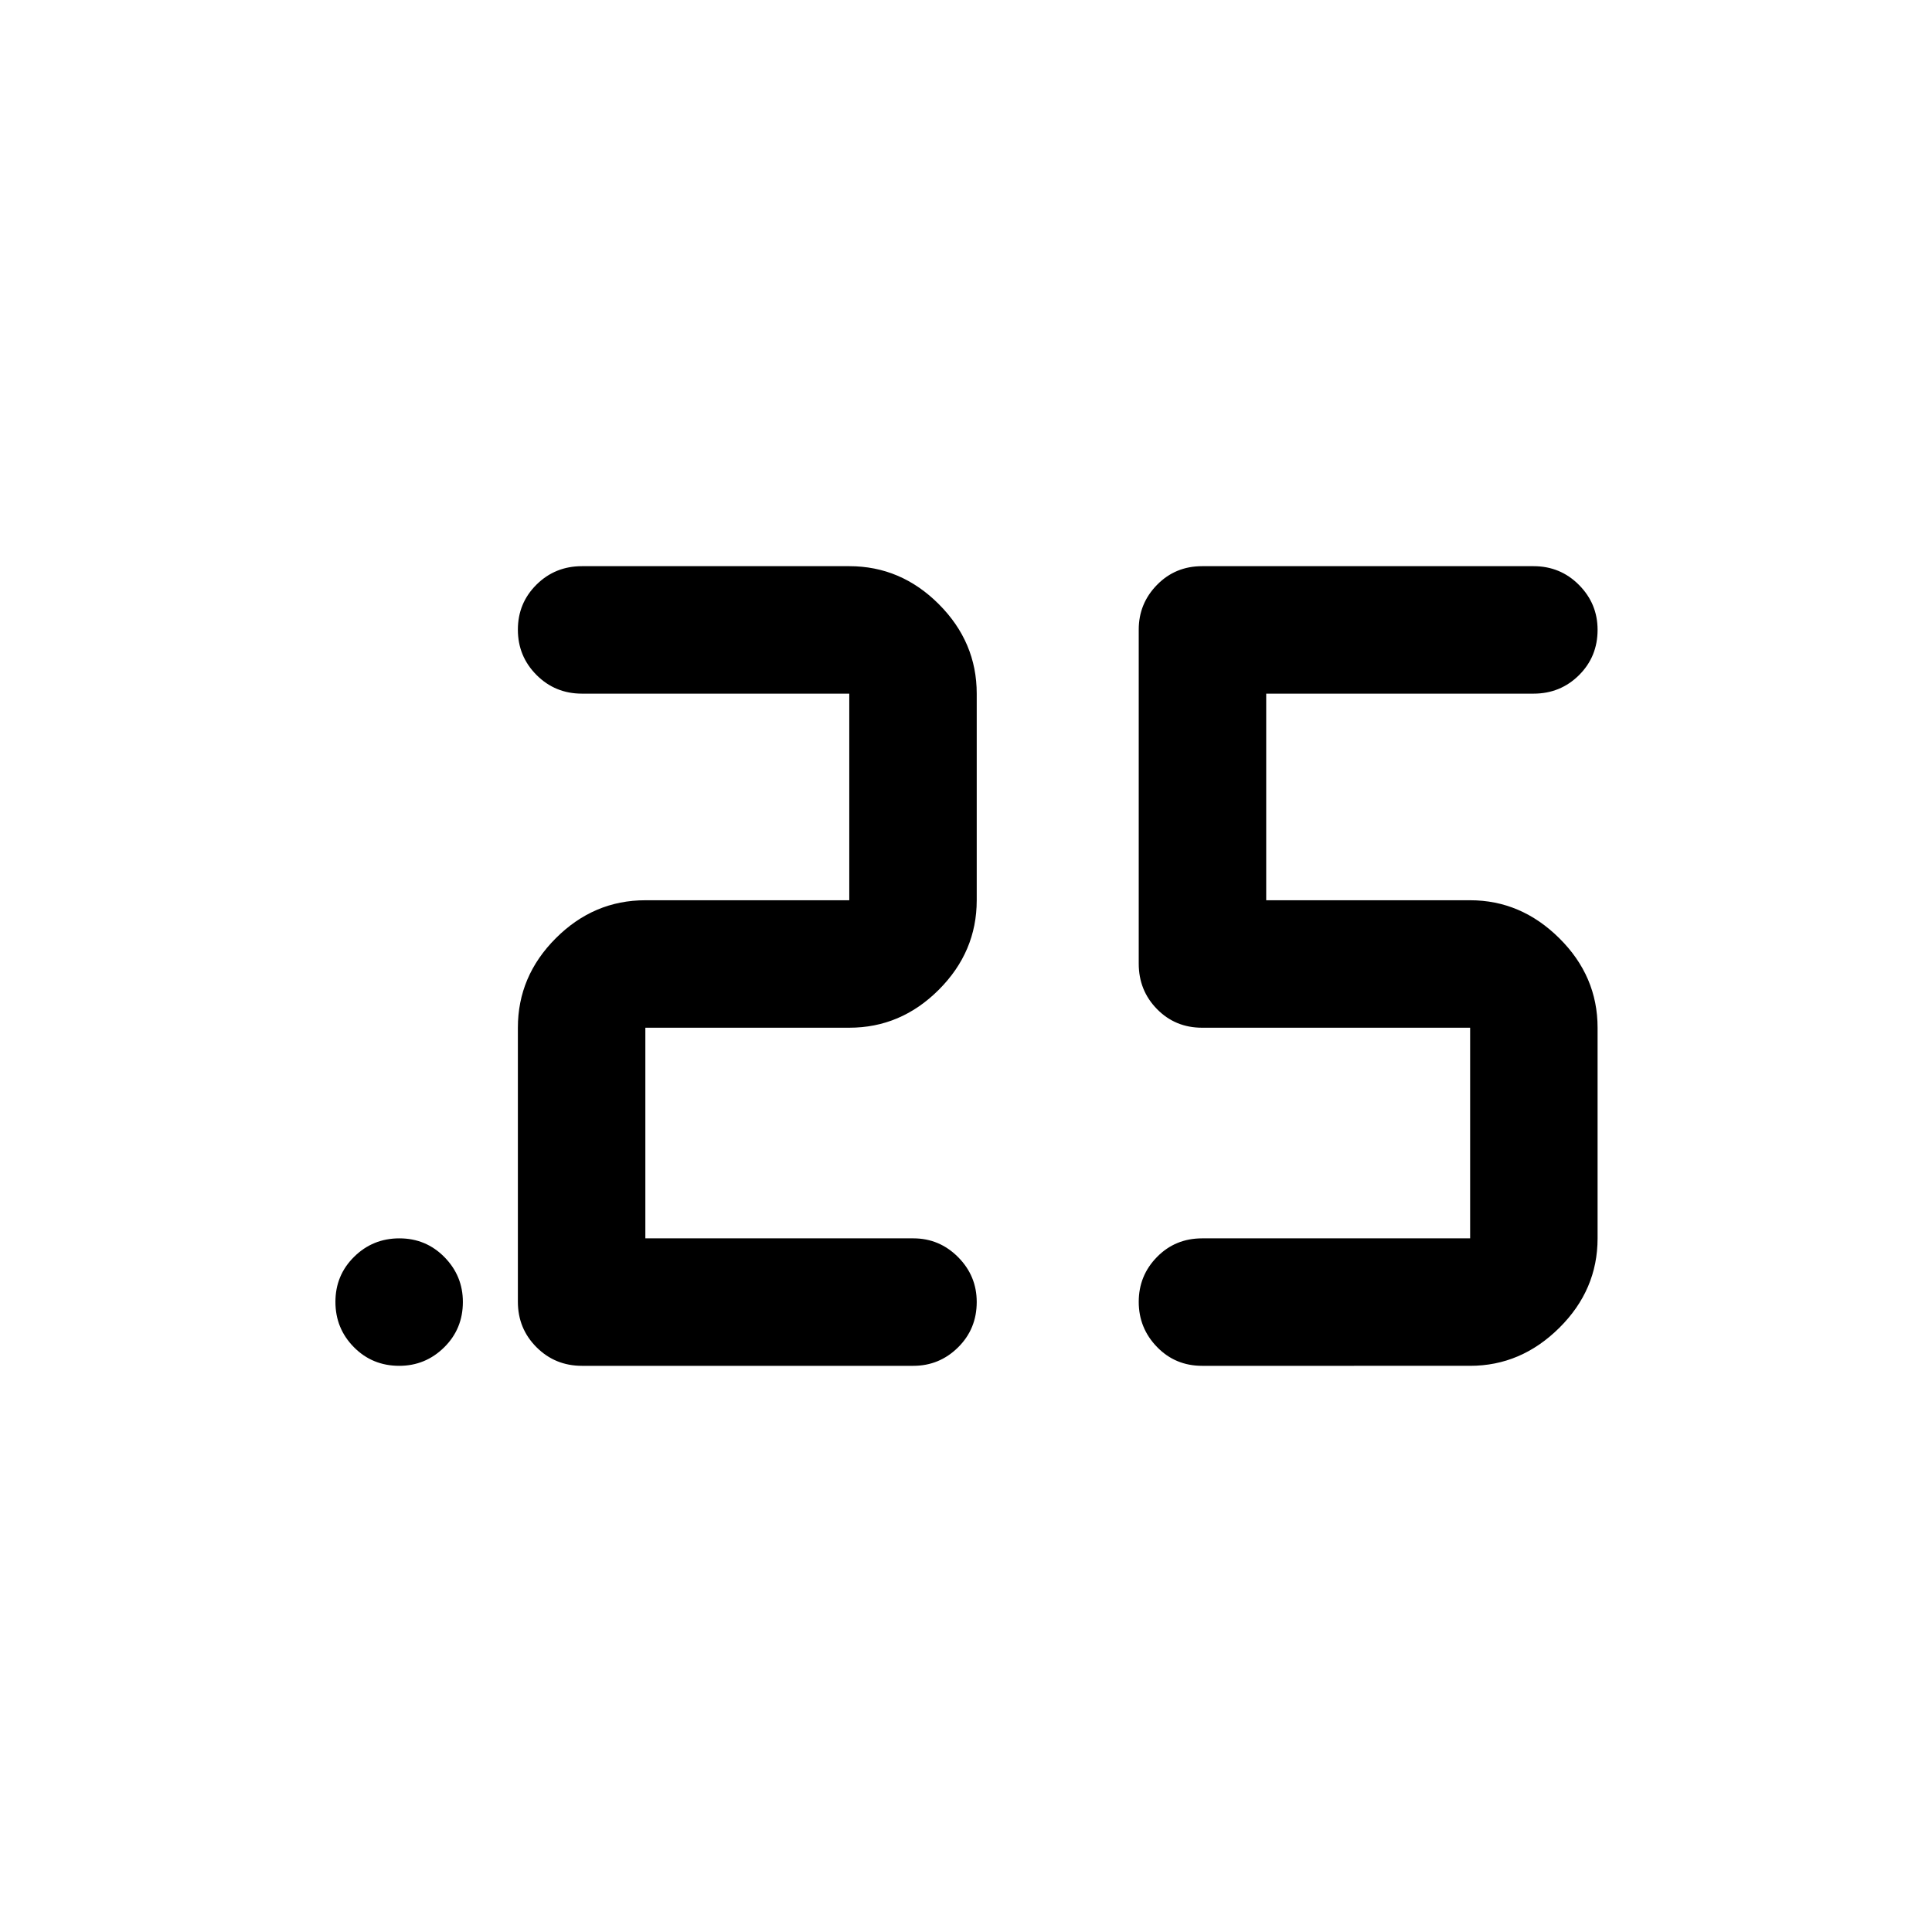 <svg xmlns="http://www.w3.org/2000/svg" height="40" viewBox="0 -960 960 960" width="40"><path d="M597.33-281.33q-13.33 0-22.41-9.36-9.09-9.36-9.09-22.43t9.09-22.31q9.08-9.24 22.41-9.24H730.5v-104.66H597.33q-13.33 0-22.41-9.25-9.09-9.25-9.09-22.59v-166q0-12.95 9.09-22.22 9.08-9.28 22.41-9.28H762q13.33 0 22.58 9.31 9.25 9.31 9.25 22.31 0 13.38-9.25 22.55T762-615.33H629.17v102.66H730.5q25.27 0 44.3 18.86 19.03 18.85 19.03 44.48v104.66q0 25.63-19.03 44.48-19.03 18.86-44.3 18.86H597.33Zm-143.5 0H289.17q-13.34 0-22.59-9.25t-9.25-22.59v-136.16q0-25.63 18.86-44.48 18.85-18.86 44.48-18.86H422v-102.66H289.17q-13.34 0-22.59-9.29-9.25-9.28-9.25-22.5 0-13.21 9.25-22.38 9.25-9.17 22.59-9.17H422q25.63 0 44.48 18.86 18.85 18.85 18.85 44.48v102.66q0 25.63-18.85 44.48-18.85 18.86-44.48 18.86H320.67v104.66h133.16q12.95 0 22.23 9.31 9.27 9.31 9.27 22.31 0 13.38-9.27 22.55-9.28 9.17-22.23 9.17Zm-255.45 0q-13.38 0-22.55-9.29-9.16-9.28-9.16-22.5 0-13.21 9.28-22.38 9.28-9.17 22.5-9.17t22.38 9.31q9.17 9.31 9.17 22.31 0 13.38-9.31 22.55t-22.31 9.17Z"/></svg>